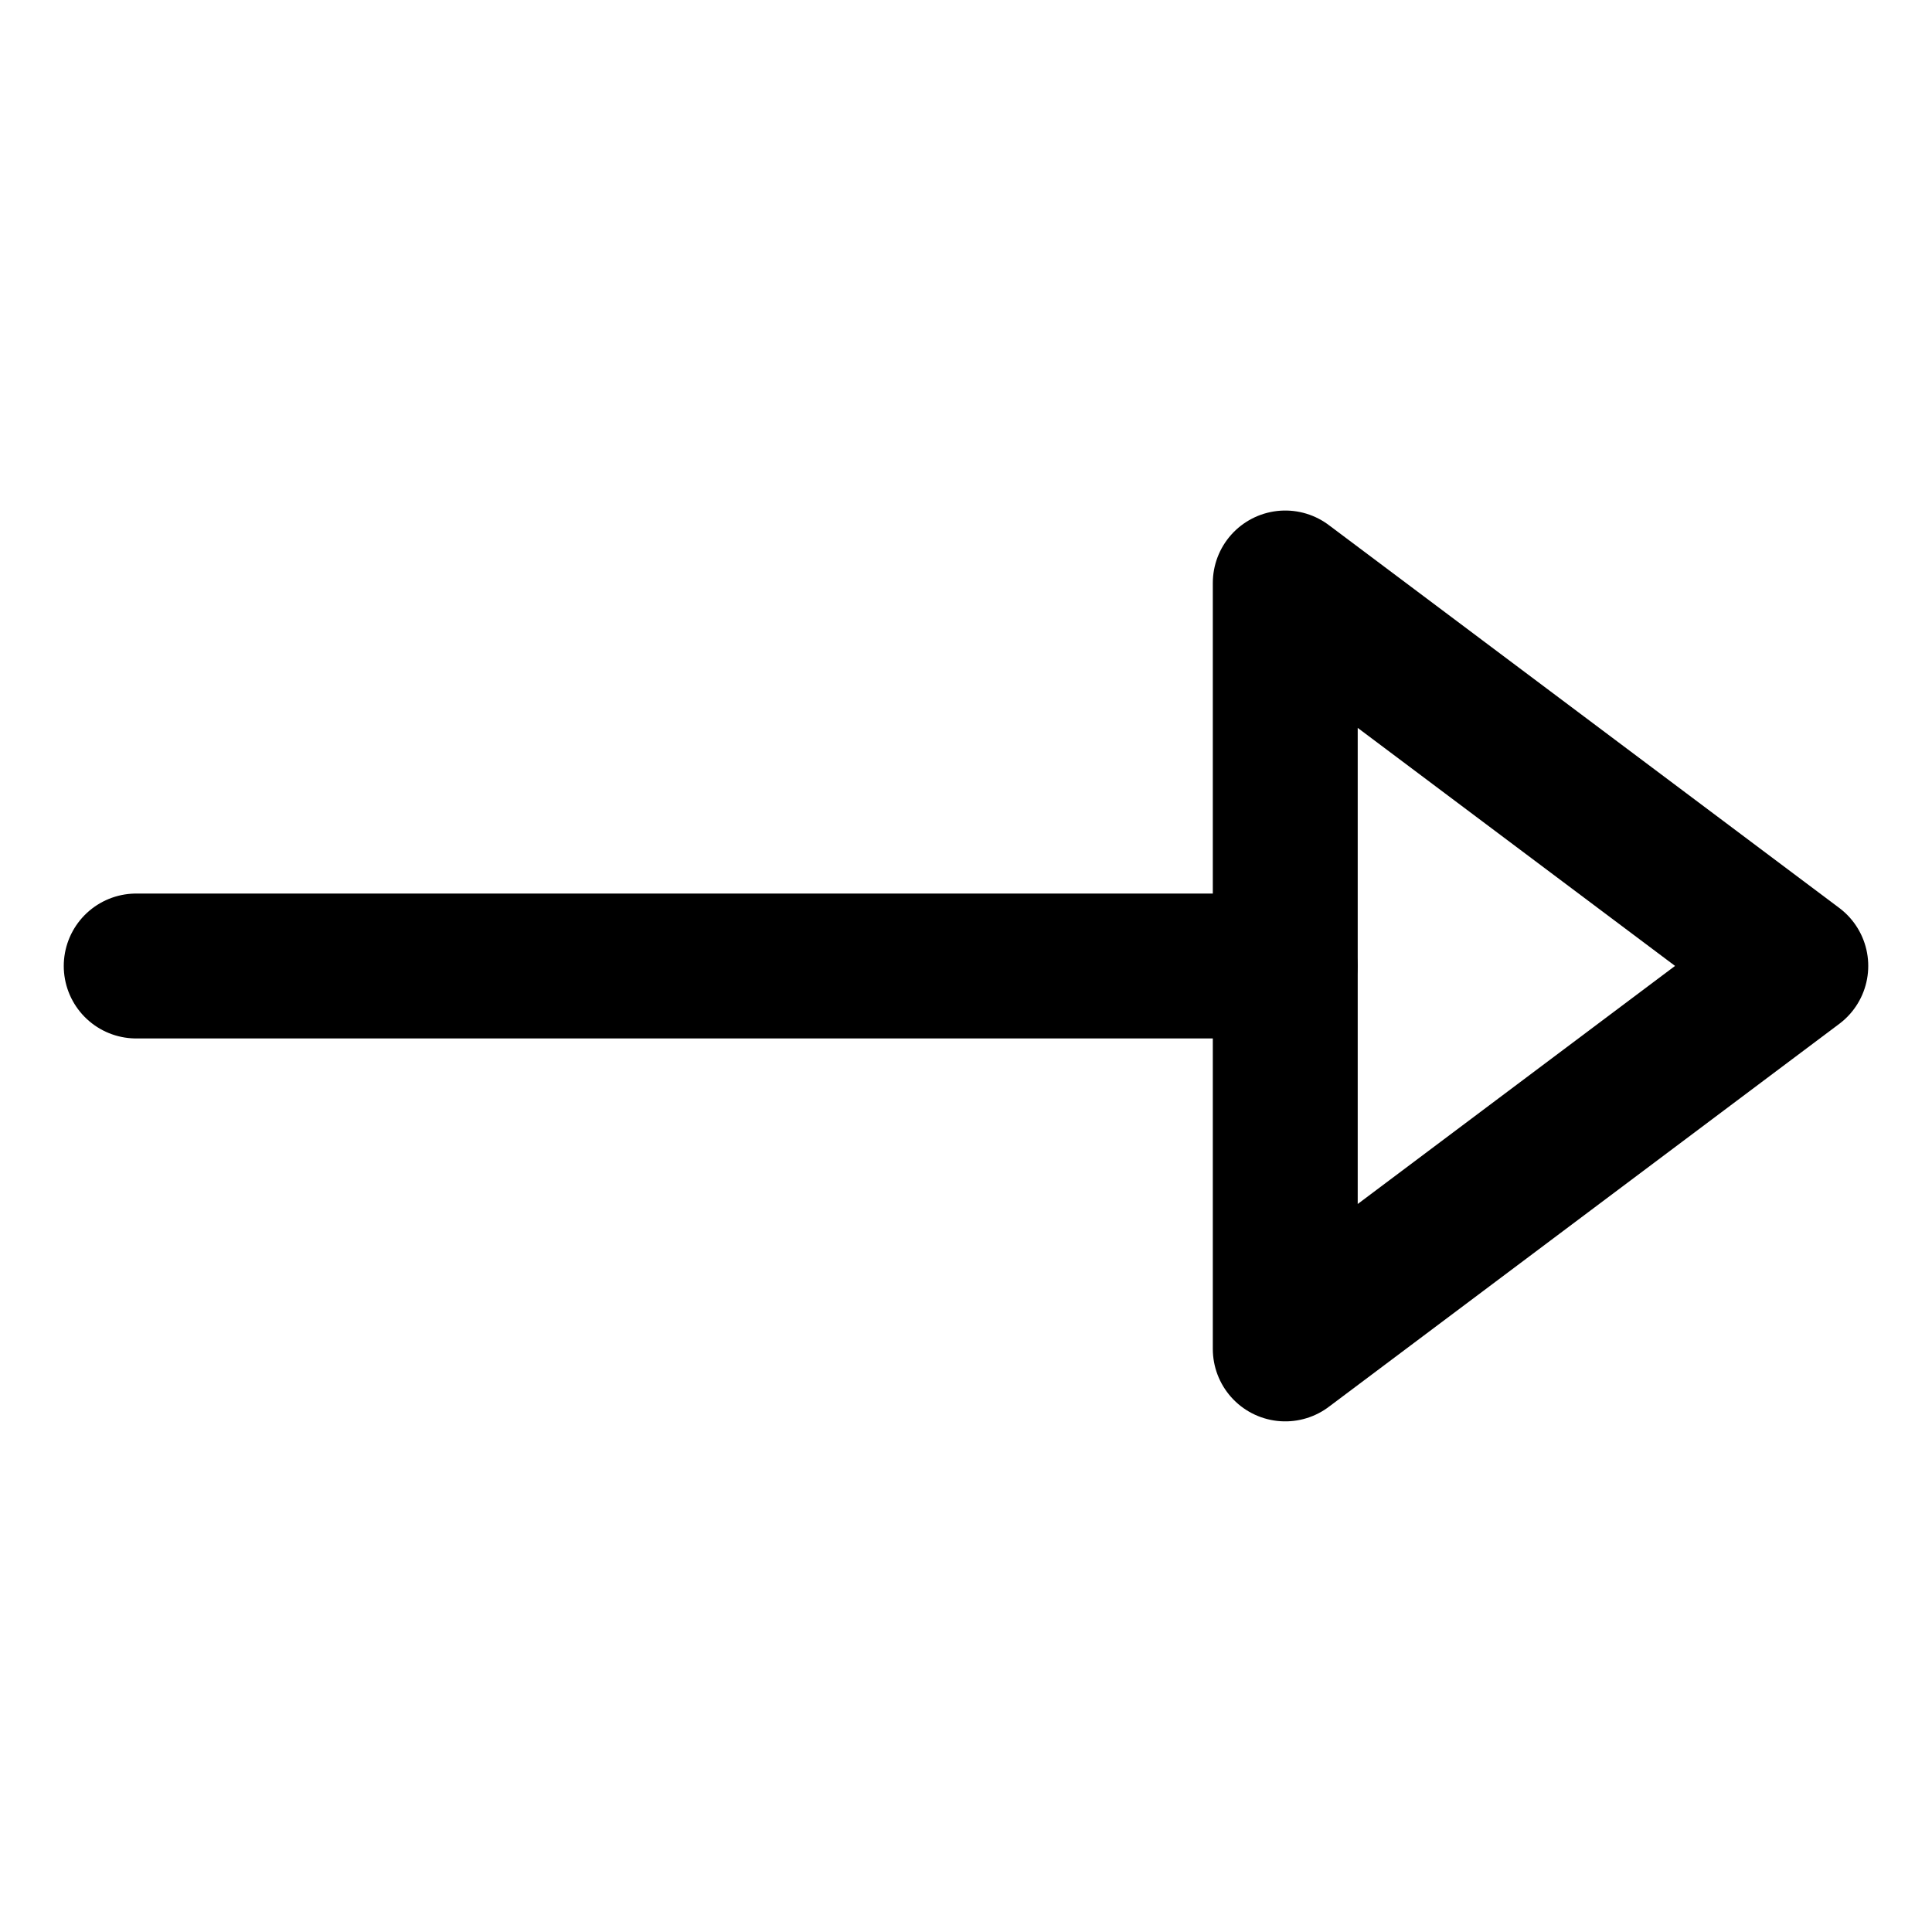 <svg width="20" height="20" viewBox="0 0 20 20" fill="none" xmlns="http://www.w3.org/2000/svg">
<g id="end-point-triangle">
<g id="end-point-triangle_2">
<path id="Vector 4" d="M1.41 10H13.303" stroke="black" stroke-width="1.5" stroke-linecap="round"/>
<path id="Vector 6" d="M13.305 13.964L18.59 9.999L13.305 6.035V13.964Z" stroke="black" stroke-width="1.5" stroke-linejoin="round"/>
</g>
</g>
</svg>
